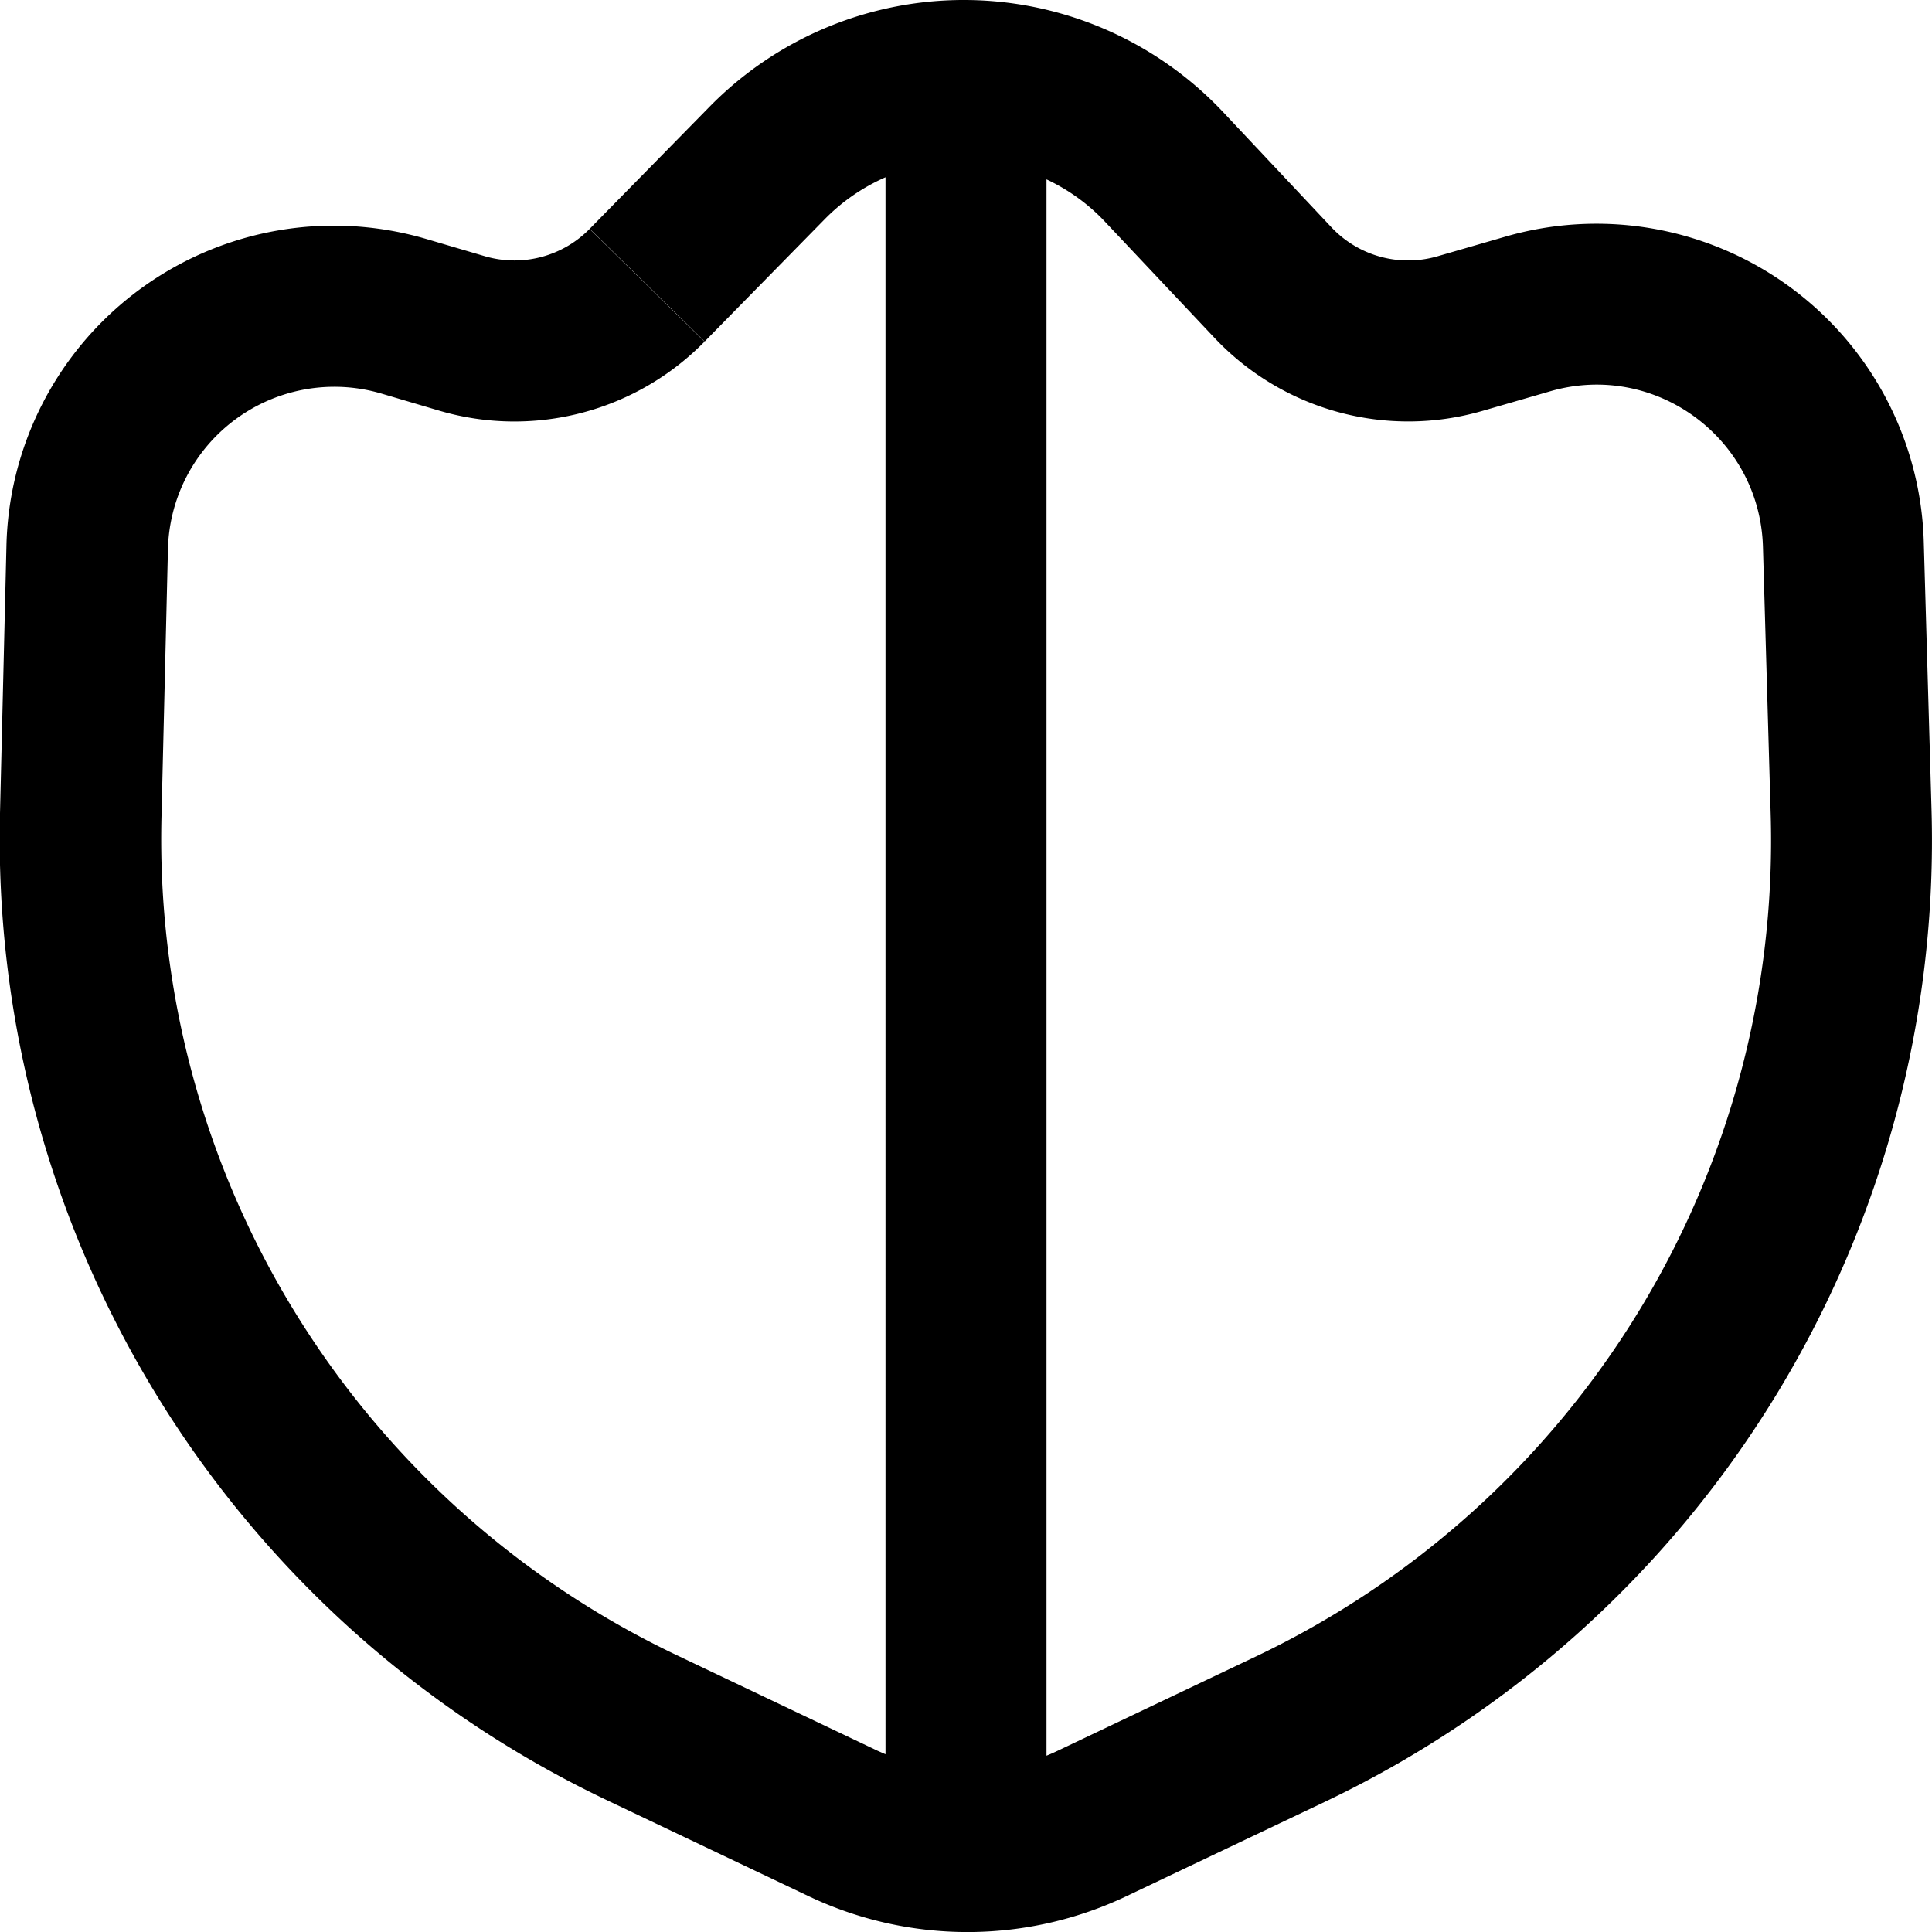 <svg fill="none" viewBox="0 0 12 12" xmlns="http://www.w3.org/2000/svg">
  <g clip-path="url(#Shield-12E_svg__a)">
    <path fill="#000" fill-rule="evenodd" d="M5.5 1.101a1.21 1.21 0 0 0-.38.263l-.744.758-.714-.7.744-.758a2.212 2.212 0 0 1 3.19.031l.674.717a.654.654 0 0 0 .658.18l.425-.123a2.034 2.034 0 0 1 2.596 1.898l.048 1.66a6.613 6.613 0 0 1-3.767 6.164l-1.232.586a2.3 2.3 0 0 1-1.977 0l-1.25-.595A6.613 6.613 0 0 1 0 5.051l.04-1.66a2.034 2.034 0 0 1 2.61-1.906l.36.106a.654.654 0 0 0 .653-.17l.714.7a1.654 1.654 0 0 1-1.648.43l-.362-.107a1.034 1.034 0 0 0-1.324.97l-.04 1.66A5.613 5.613 0 0 0 4.2 10.279l1.25.595.05.022V1.101Zm1 .013c.134.063.26.152.367.267l.675.716a1.654 1.654 0 0 0 1.663.456l.425-.123c.648-.187 1.3.288 1.32.966l.048 1.66A5.613 5.613 0 0 1 7.8 10.289l-1.232.586a1.27 1.27 0 0 1-.068.03v-9.79Z" clip-rule="evenodd"/>
  </g>
  <defs>
    <clipPath id="Shield-12E_svg__a">
      <path fill="#fff" d="M0 0h12v12H0z"/>
    </clipPath>
  </defs>
</svg>
